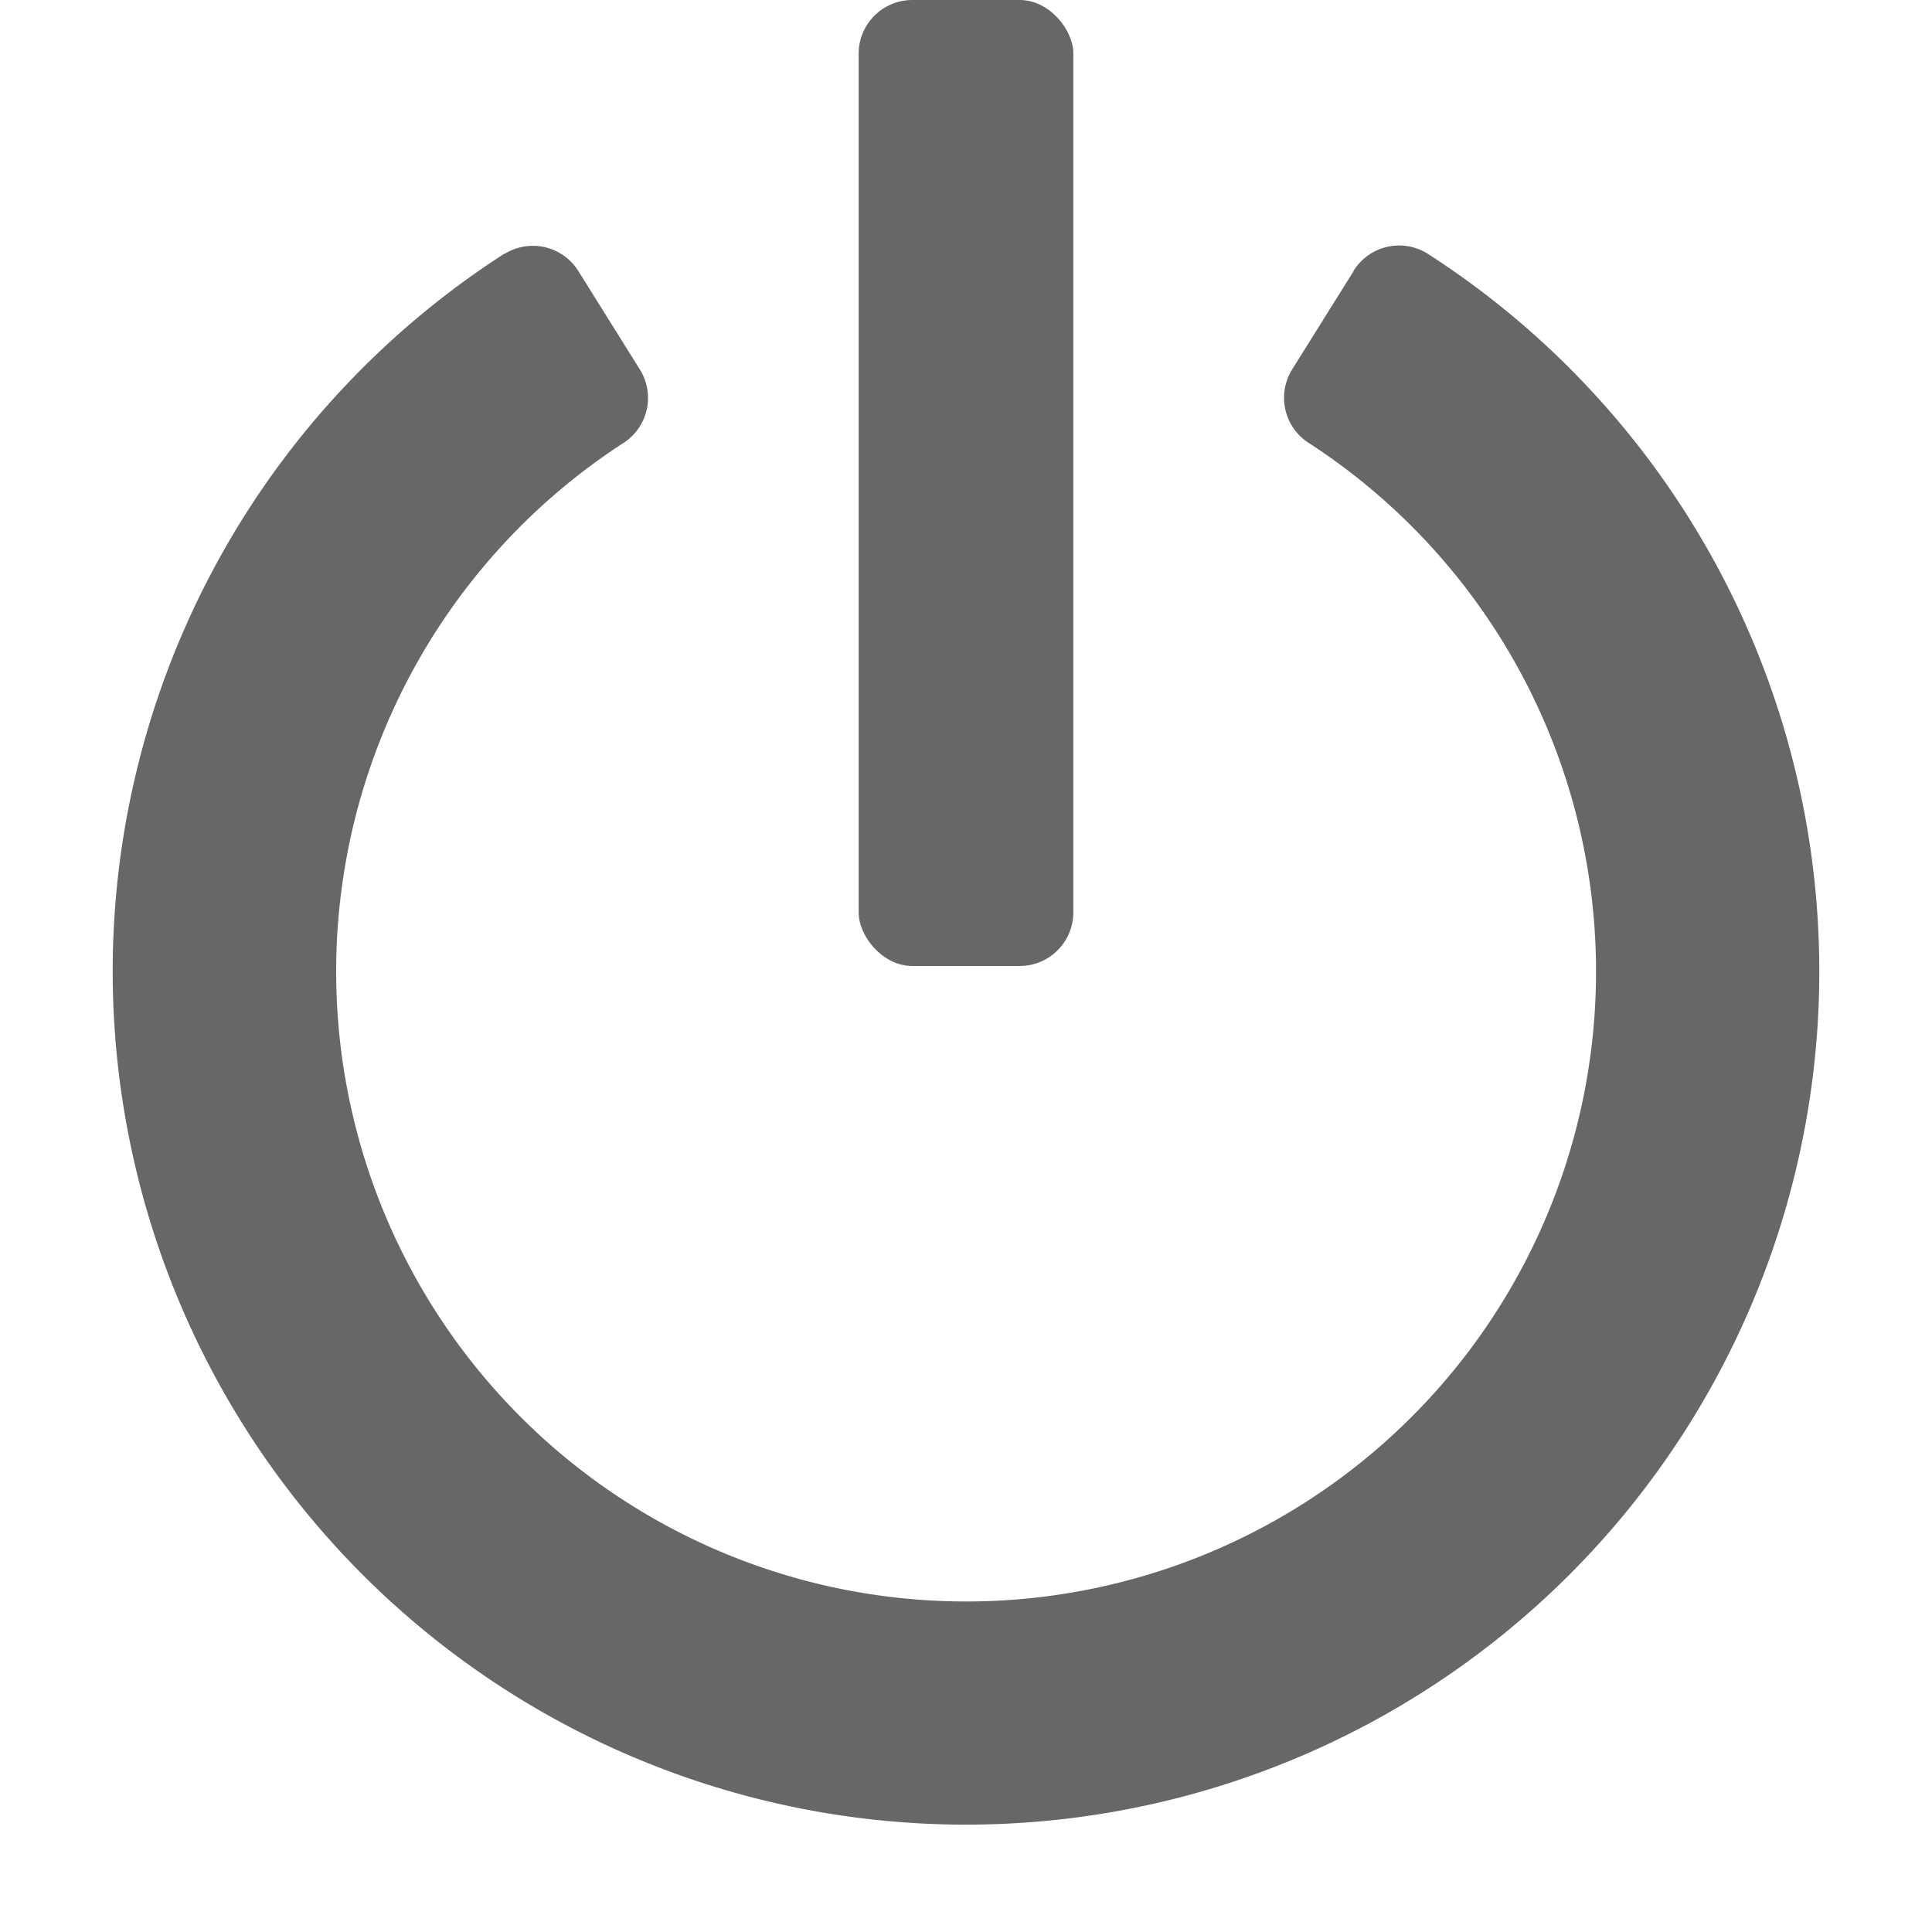<svg id="S_LogOut_18_N" xmlns="http://www.w3.org/2000/svg" width="18" height="18" viewBox="0 0 18 18">
  <defs>
    <style>
      .cls-1 {
        fill: #676767;
      }

      
    </style>
  </defs>
  <title>S_LogOut_18_N</title>
  <rect class="cls-1" x="8" width="2" height="9" rx="0.5" ry="0.5"/>
  <path class="cls-1" d="M12.608,2.531l-.57.912a.5.5,0,0,0,.168.692,5.869,5.869,0,1,1-6.41,0,.5.5,0,0,0,.169-.687l-.573-.917a.5.5,0,0,0-.687-.168l-.005,0a7.95,7.95,0,1,0,8.6,0,.5.5,0,0,0-.689.16Z"/>
  </svg>